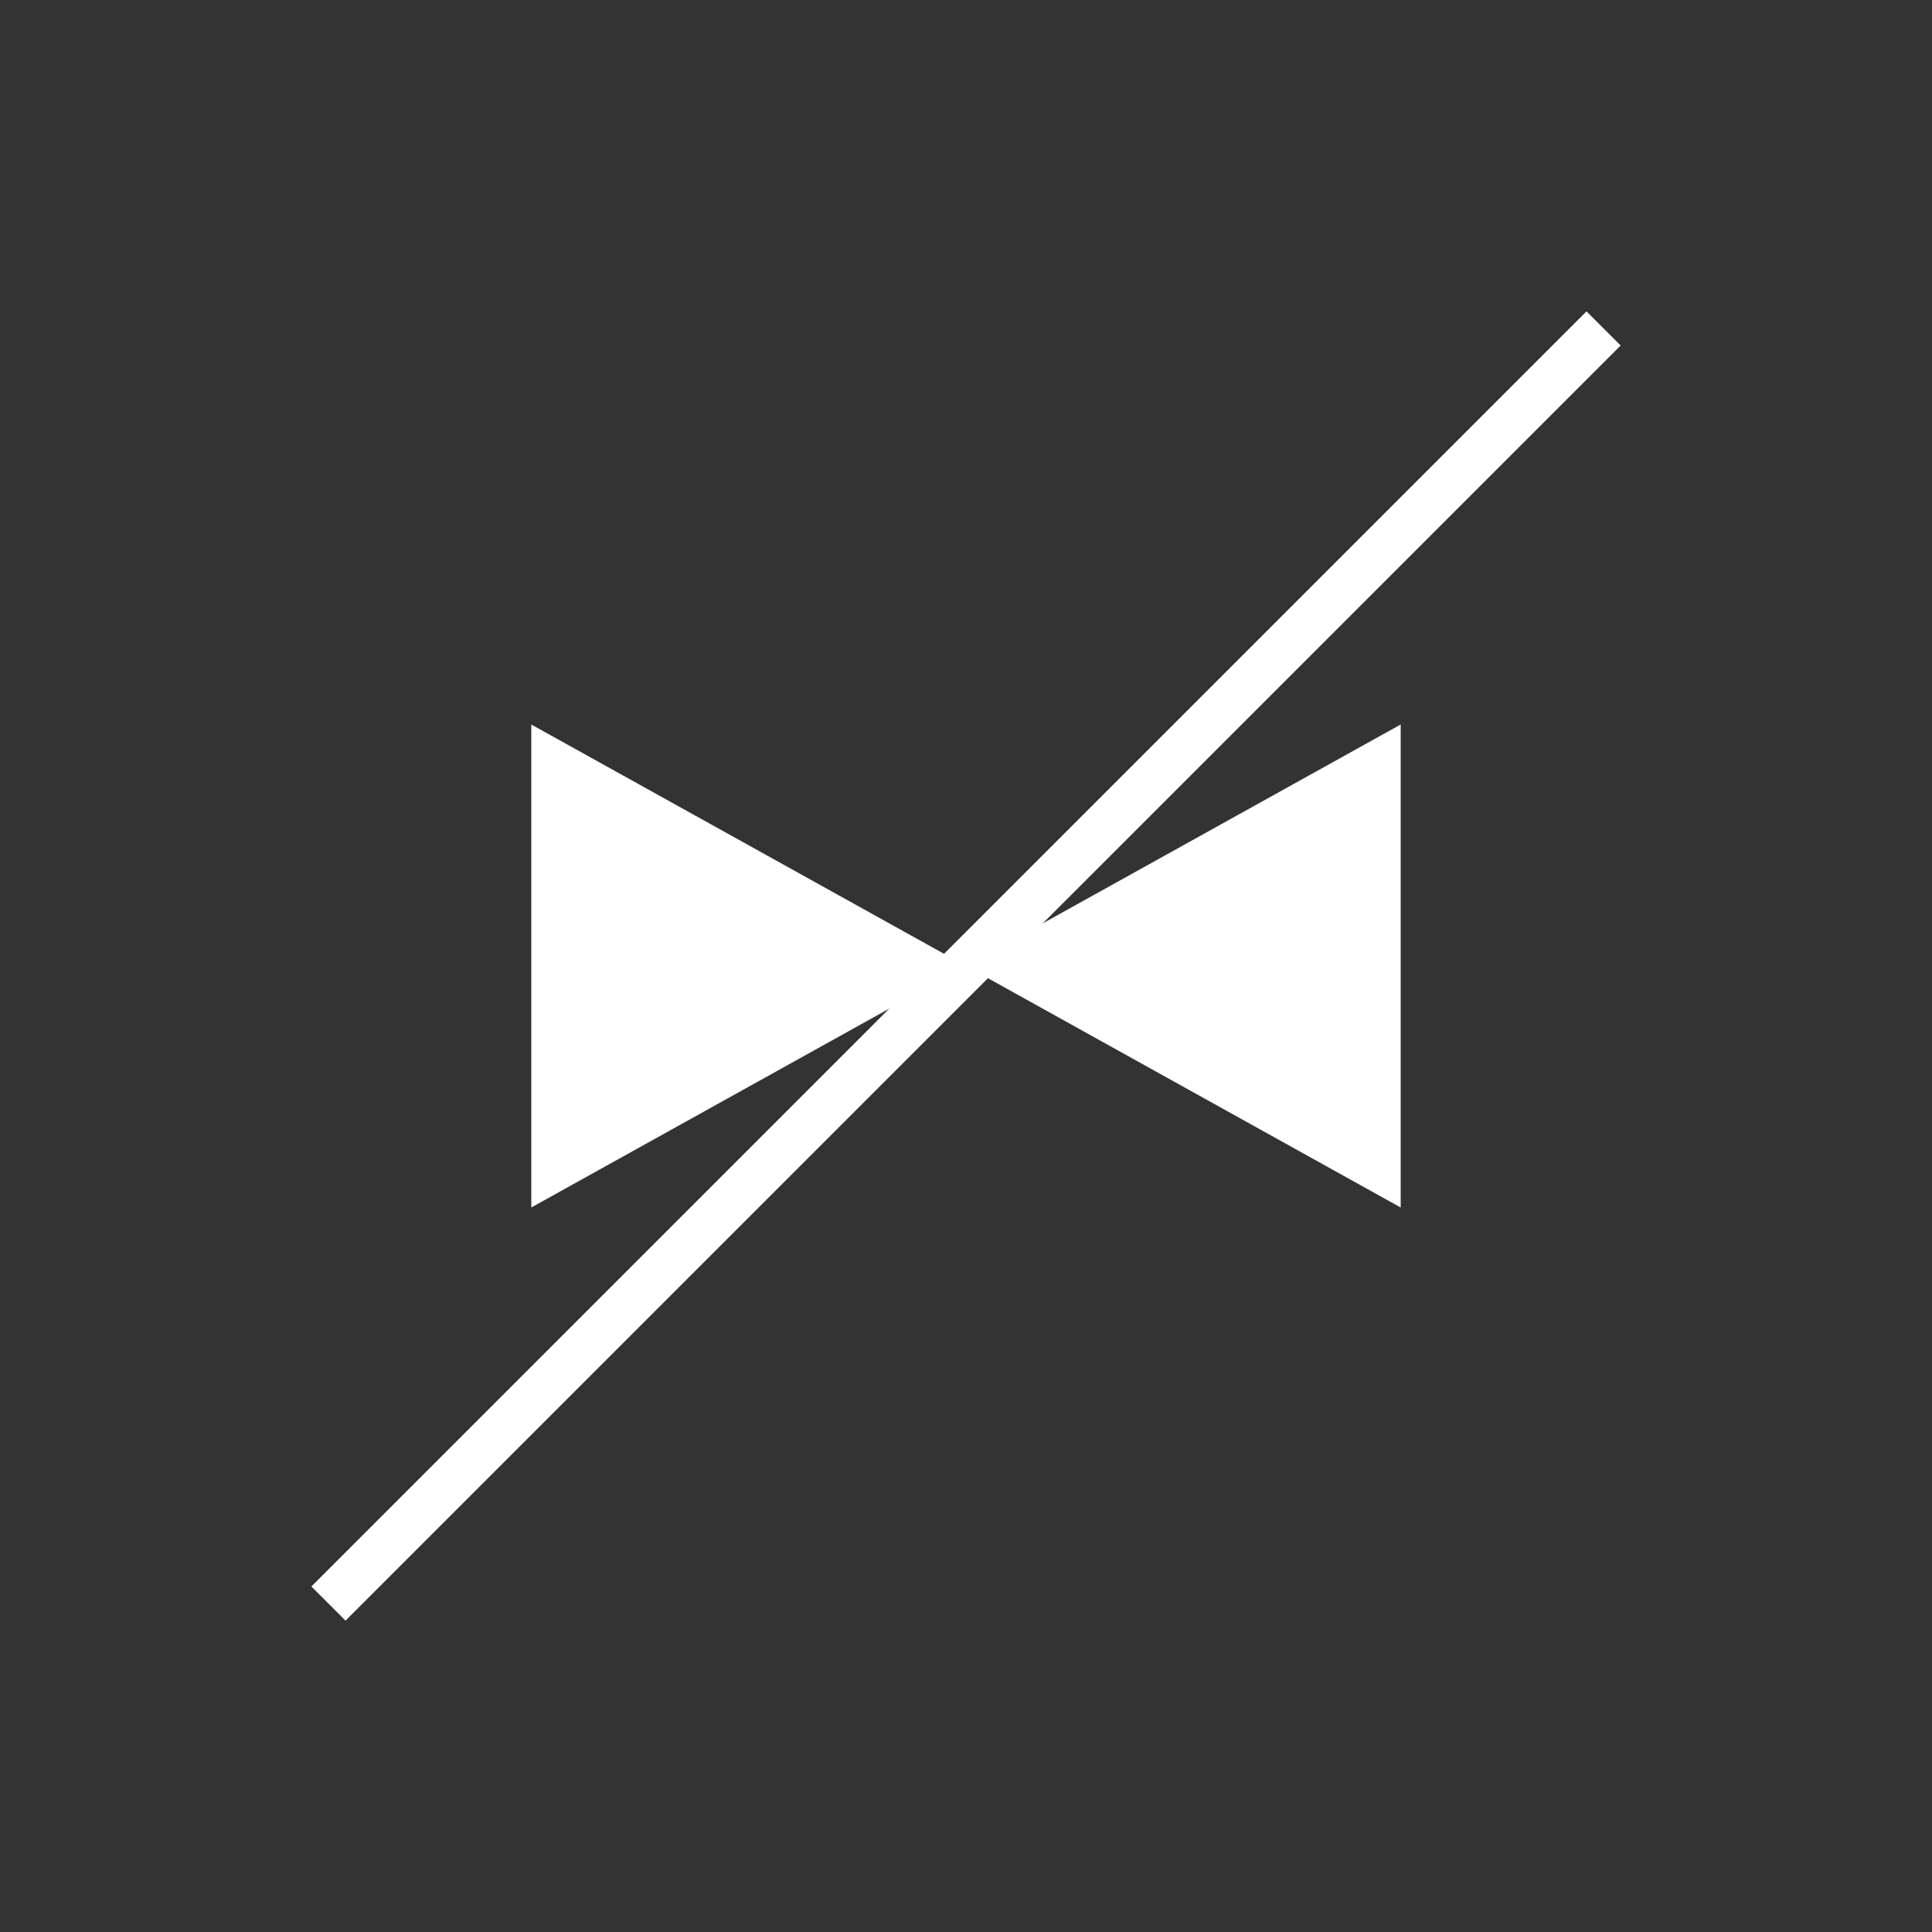 <svg xmlns:xlink="http://www.w3.org/1999/xlink" width="400" height="400" viewBox="0 0 400 400"><rect x="0" y="0" width="400" height="400" fill="#333333" stroke="none"/><line style="stroke:#fff;stroke-width:10" x1="332" x2="68" y1="68" y2="332"/><polyline points="200 200 110 150 110 250 200 200 290 150 290 250 200 200" style="fill:#fff"/></svg>